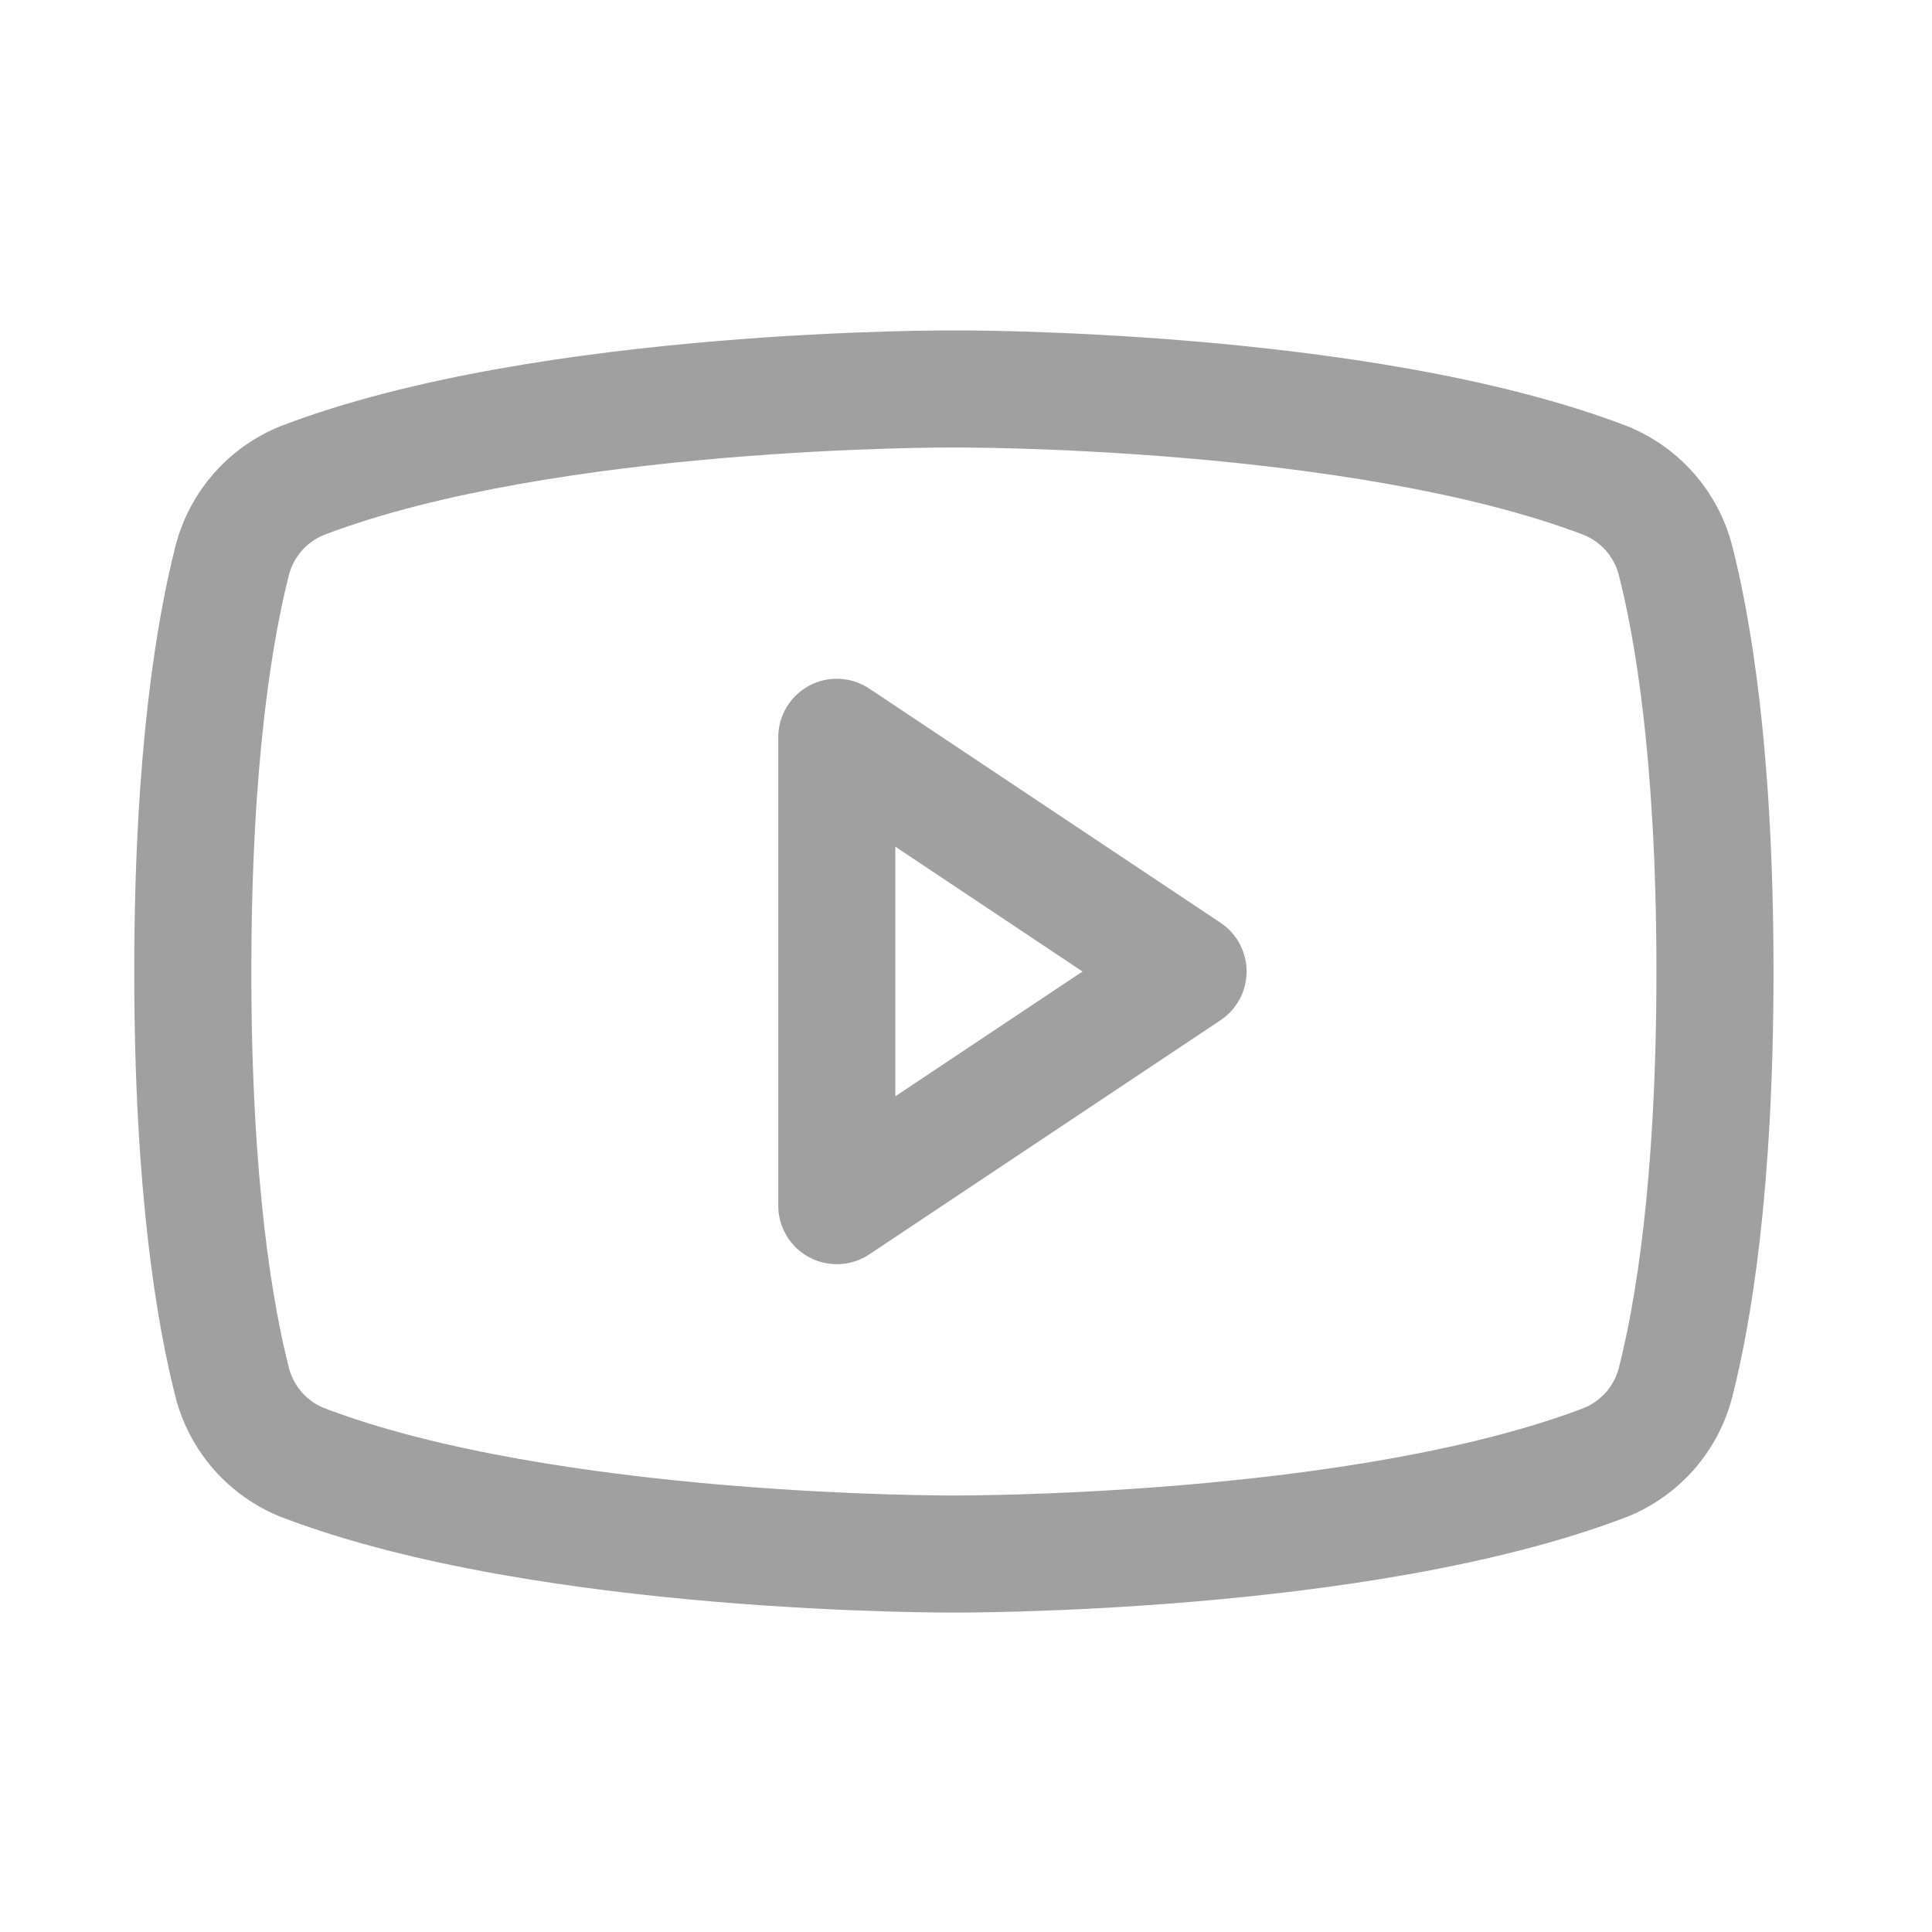 <svg width="33" height="33" viewBox="0 0 33 33" fill="none" xmlns="http://www.w3.org/2000/svg">
<g id="YoutubeLogo">
<path id="Vector (Stroke)" fill-rule="evenodd" clip-rule="evenodd" d="M13.821 11.712C14.146 11.538 14.541 11.557 14.848 11.762L20.848 15.762C21.126 15.947 21.293 16.259 21.293 16.594C21.293 16.928 21.126 17.24 20.848 17.426L14.848 21.426C14.541 21.63 14.146 21.649 13.821 21.475C13.496 21.301 13.293 20.962 13.293 20.594V12.594C13.293 12.225 13.496 11.886 13.821 11.712ZM15.293 14.462V18.725L18.49 16.594L15.293 14.462Z" fill="#A0A0A0"/>
<path id="Vector (Stroke)_2" fill-rule="evenodd" clip-rule="evenodd" d="M16.291 5.644L16.275 5.644L16.212 5.644C16.157 5.644 16.078 5.644 15.976 5.645C15.772 5.647 15.479 5.652 15.114 5.663C14.384 5.685 13.367 5.731 12.217 5.828C9.94 6.021 7.042 6.419 4.811 7.272L4.796 7.278C4.358 7.453 3.967 7.729 3.655 8.083C3.343 8.438 3.119 8.86 3 9.317L2.999 9.321C2.688 10.54 2.293 12.799 2.293 16.594C2.293 20.388 2.688 22.648 2.999 23.866L3 23.87C3.119 24.327 3.343 24.75 3.655 25.104C3.967 25.458 4.358 25.734 4.796 25.91L4.811 25.915C7.042 26.768 9.94 27.167 12.217 27.359C13.367 27.456 14.384 27.502 15.114 27.524C15.479 27.535 15.772 27.54 15.976 27.542C16.078 27.543 16.157 27.544 16.212 27.544L16.275 27.544L16.291 27.544H16.294L16.311 27.544L16.374 27.544C16.429 27.544 16.508 27.543 16.61 27.542C16.814 27.54 17.107 27.535 17.472 27.524C18.202 27.502 19.218 27.456 20.369 27.359C22.646 27.167 25.544 26.768 27.775 25.915L27.79 25.91C28.228 25.734 28.619 25.458 28.931 25.104C29.243 24.75 29.467 24.327 29.586 23.87L29.587 23.866C29.898 22.648 30.293 20.388 30.293 16.594C30.293 12.799 29.898 10.54 29.587 9.321L29.586 9.317C29.467 8.86 29.243 8.438 28.931 8.083C28.619 7.729 28.228 7.453 27.79 7.278L27.775 7.272C25.544 6.419 22.646 6.021 20.369 5.828C19.218 5.731 18.202 5.685 17.472 5.663C17.107 5.652 16.814 5.647 16.61 5.645C16.508 5.644 16.429 5.644 16.374 5.644L16.311 5.644L16.294 5.644H16.291ZM16.288 25.544L16.298 25.544L16.302 25.544L16.315 25.544L16.37 25.544C16.419 25.544 16.493 25.543 16.589 25.542C16.781 25.54 17.062 25.535 17.412 25.525C18.115 25.504 19.094 25.459 20.201 25.366C22.437 25.177 25.097 24.796 27.053 24.05C27.197 23.991 27.326 23.899 27.43 23.782C27.534 23.663 27.61 23.522 27.65 23.369C27.913 22.337 28.293 20.247 28.293 16.594C28.293 12.941 27.913 10.851 27.65 9.818C27.61 9.665 27.534 9.524 27.43 9.405C27.326 9.288 27.197 9.196 27.053 9.137C25.097 8.392 22.437 8.01 20.201 7.821C19.094 7.728 18.115 7.683 17.412 7.662C17.062 7.652 16.781 7.647 16.589 7.645C16.493 7.644 16.419 7.644 16.37 7.644L16.315 7.644L16.302 7.644L16.299 7.644L16.288 7.644L16.284 7.644L16.271 7.644L16.216 7.644C16.167 7.644 16.093 7.644 15.997 7.645C15.805 7.647 15.524 7.652 15.174 7.662C14.471 7.683 13.492 7.728 12.385 7.821C10.149 8.01 7.489 8.392 5.533 9.137C5.389 9.196 5.259 9.288 5.156 9.405C5.052 9.524 4.976 9.665 4.936 9.818C4.673 10.851 4.293 12.941 4.293 16.594C4.293 20.247 4.673 22.337 4.936 23.369C4.976 23.522 5.052 23.663 5.156 23.782C5.259 23.899 5.389 23.991 5.533 24.05C7.489 24.796 10.149 25.177 12.385 25.366C13.492 25.459 14.471 25.504 15.174 25.525C15.524 25.535 15.805 25.54 15.997 25.542C16.093 25.543 16.167 25.544 16.216 25.544L16.271 25.544L16.284 25.544L16.288 25.544Z" fill="#A0A0A0"/>
</g>
</svg>

